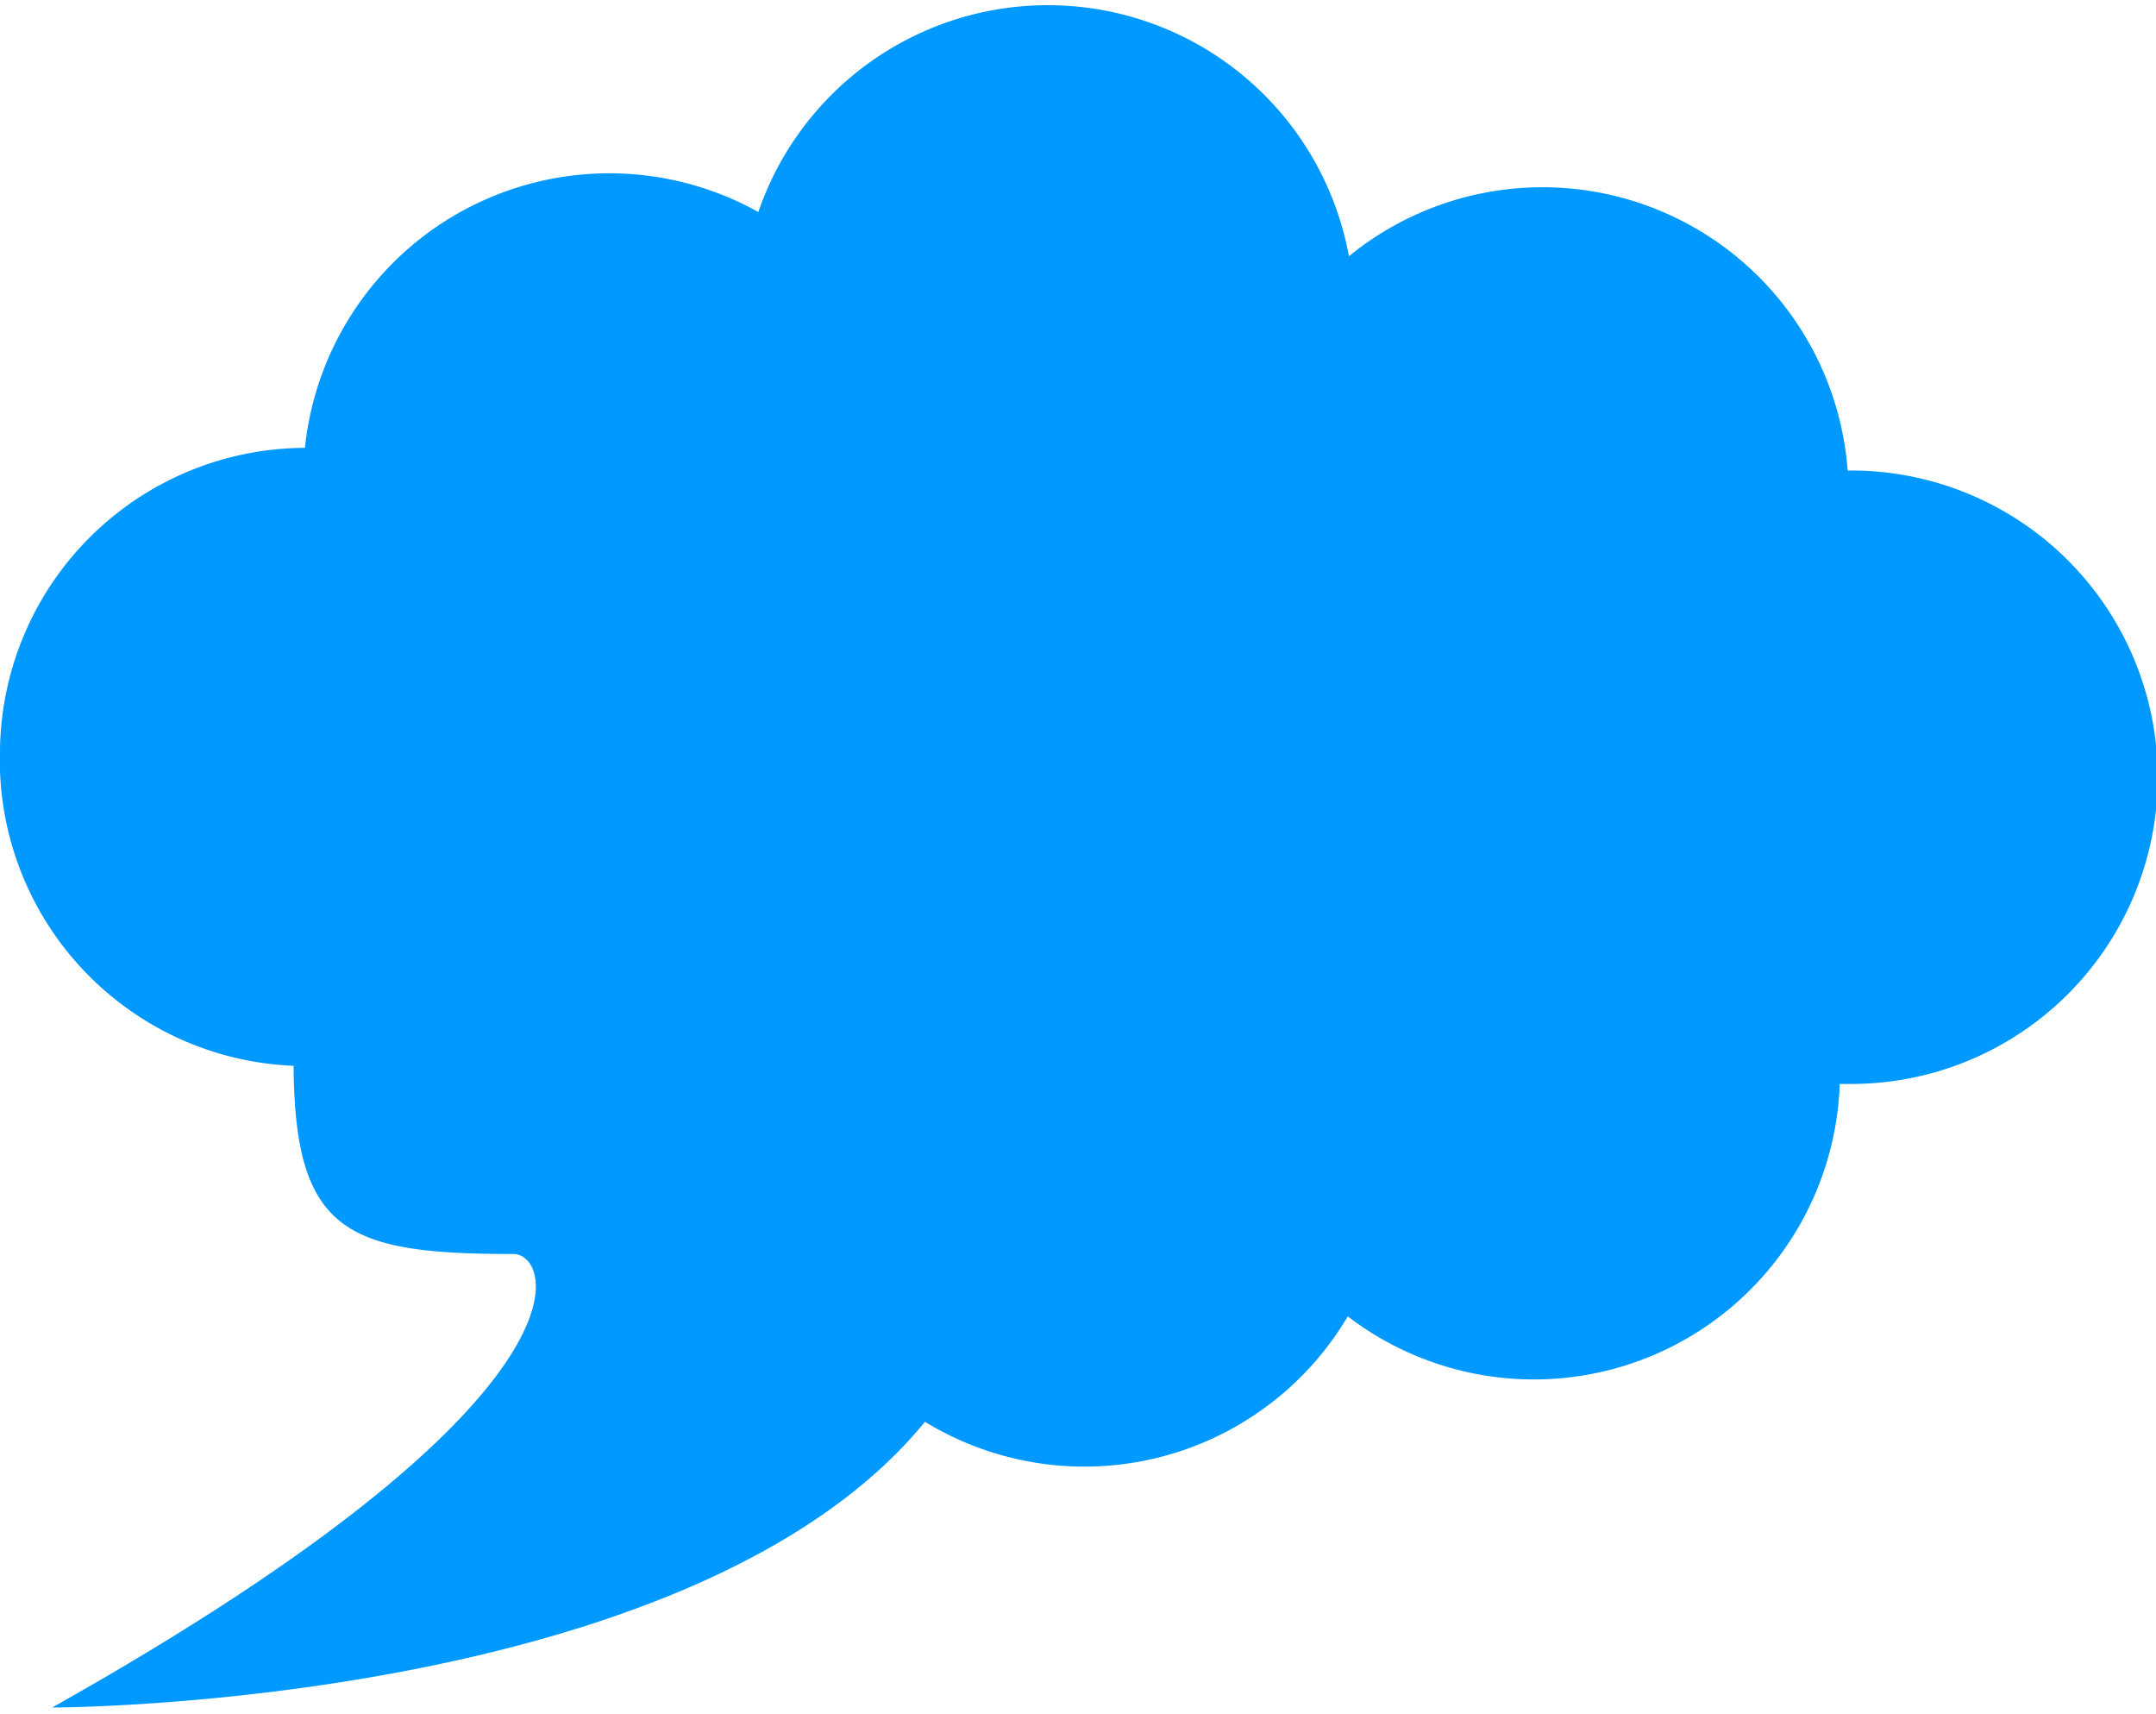 <svg id="Layer_1" data-name="Layer 1" xmlns="http://www.w3.org/2000/svg" viewBox="0 0 19.02 15.12"><defs><style>.cls-1{fill:#09f;}</style></defs><title>comment-icon-15px</title><path class="cls-1" d="M0,6.61A2.7,2.7,0,0,1,2.69,3.95a2.7,2.7,0,0,1,4-2.08,2.7,2.7,0,0,1,5.21.39,2.7,2.7,0,0,1,4.4,1.89h.07a2.7,2.7,0,0,1-.08,5.41h-.06a2.7,2.7,0,0,1-4.34,2.05,2.7,2.7,0,0,1-3.73.93C6.1,15.06.46,15.06.46,15.06c4.86-2.73,4.42-4,4.07-4-1.47,0-1.93-.19-1.94-1.66A2.7,2.7,0,0,1,0,6.61Z"/></svg>